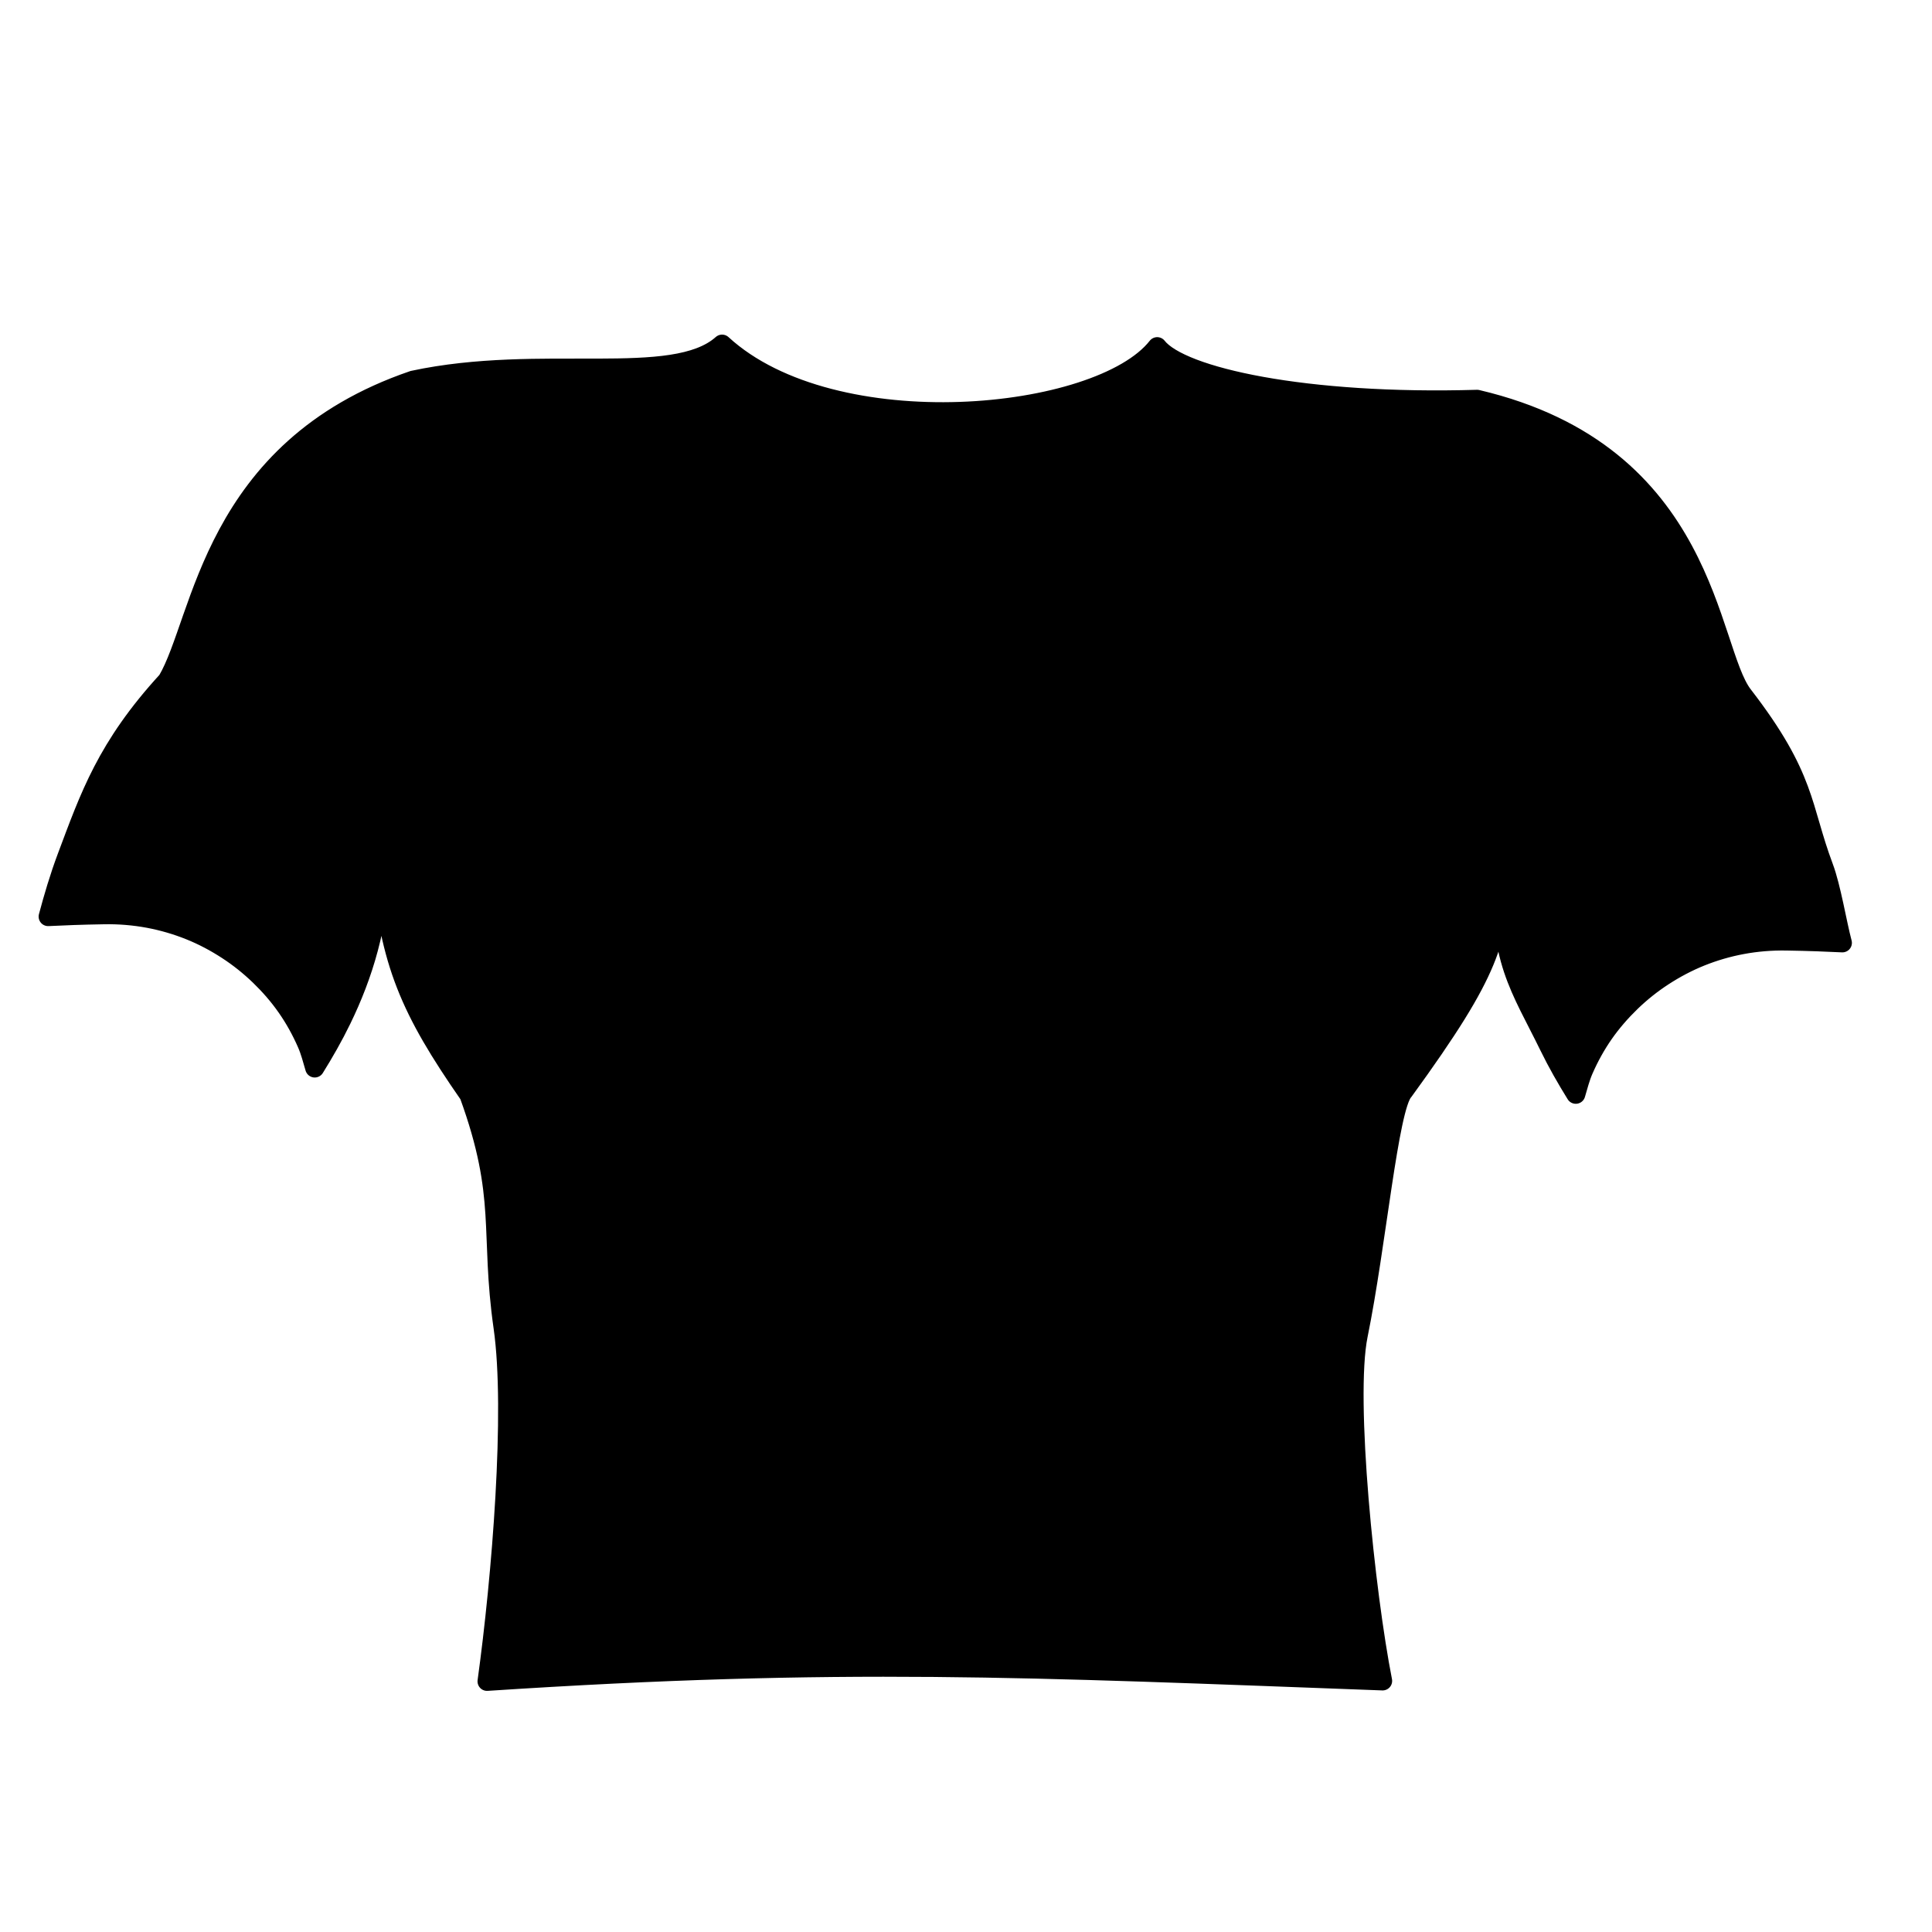 <?xml version="1.0" encoding="UTF-8" standalone="no"?>
<!-- Created with Inkscape (http://www.inkscape.org/) -->

<svg
   xmlns:dc="http://purl.org/dc/elements/1.1/"
   xmlns:cc="http://creativecommons.org/ns#"
   xmlns:rdf="http://www.w3.org/1999/02/22-rdf-syntax-ns#"
   xmlns:svg="http://www.w3.org/2000/svg"
   xmlns="http://www.w3.org/2000/svg"
   xmlns:sodipodi="http://sodipodi.sourceforge.net/DTD/sodipodi-0.dtd"
   xmlns:inkscape="http://www.inkscape.org/namespaces/inkscape"
   width="64"
   height="64"
   viewBox="0 0 64 64"
   id="svg2"
   version="1.1"
   inkscape:version="0.91 r13725"
   sodipodi:docname="jersey.svg">
  <defs
     id="defs4">
    <pattern
       y="0"
       x="0"
       height="6"
       width="6"
       patternUnits="userSpaceOnUse"
       id="EMFhbasepattern" />
  </defs>
  <sodipodi:namedview
     id="base"
     pagecolor="#ffffff"
     bordercolor="#666666"
     borderopacity="1.0"
     inkscape:pageopacity="0.0"
     inkscape:pageshadow="2"
     inkscape:zoom="2.8"
     inkscape:cx="55.658902"
     inkscape:cy="55.215806"
     inkscape:document-units="px"
     inkscape:current-layer="layer1"
     showgrid="false"
     units="px"
     inkscape:window-width="1440"
     inkscape:window-height="837"
     inkscape:window-x="-8"
     inkscape:window-y="-8"
     inkscape:window-maximized="1" />
  <g
     inkscape:label="Layer 1"
     inkscape:groupmode="layer"
     id="layer1"
     transform="translate(0,-988.362)">
    <g
       transform="translate(0,604.362)"
       style="display:inline"
       id="g4662">
      <rect
         ry="0"
         y="384"
         x="0"
         height="64"
         width="64"
         id="rect5002"
         style="display:inline;opacity:1;fill:#808080;fill-opacity:0;stroke:none;stroke-width:6.215;stroke-linecap:round;stroke-linejoin:round;stroke-miterlimit:4;stroke-dasharray:none;stroke-dashoffset:0;stroke-opacity:1" />
      <rect
         ry="0"
         y="384"
         x="4.7683716e-007"
         height="64"
         width="64"
         id="rect5002-4"
         style="display:inline;opacity:1;fill:#808080;fill-opacity:0;stroke:none;stroke-width:6.215;stroke-linecap:round;stroke-linejoin:round;stroke-miterlimit:4;stroke-dasharray:none;stroke-dashoffset:0;stroke-opacity:1" />
      <path
         sodipodi:nodetypes="ccscssssssscsccsccsccscssssscscssccccc"
         inkscape:connector-curvature="0"
         id="rect3344-6-2"
         d="m 13.682,396.595 c -6.686,2.288 -6.963,7.952 -8.144,9.948 -2.014,2.196 -2.573,3.841 -3.327,5.849 -0.251,0.67 -0.443,1.324 -0.616,1.971 0.533,-0.026 1.077,-0.048 1.854,-0.061 0.503,-0.009 0.994,0.033 1.469,0.121 0.474,0.089 0.931,0.223 1.367,0.398 0.436,0.175 0.851,0.396 1.238,0.648 0.388,0.252 0.746,0.539 1.076,0.857 0.33,0.319 0.631,0.664 0.893,1.04 0.262,0.375 0.486,0.78 0.67,1.202 0.114,0.259 0.183,0.536 0.264,0.81 0.316,-0.508 0.618,-1.034 0.893,-1.6 0.712,-1.461 1.236,-3.134 1.293,-5.137 0.294,3.262 0.959,4.801 2.923,7.628 1.239,3.409 0.677,4.527 1.13,7.703 0.396,2.777 -0.055,8.275 -0.531,11.725 11.777,-0.772 17.82,-0.453 29.667,-0.015 -0.569,-2.892 -1.24,-9.336 -0.808,-11.453 0.606,-2.969 1.013,-7.545 1.509,-8.081 3.021,-4.153 2.993,-4.873 3.355,-7.308 -0.309,2.841 0.532,3.925 1.45,5.809 0.276,0.566 0.578,1.091 0.893,1.6 0.081,-0.274 0.15,-0.551 0.264,-0.81 0.184,-0.421 0.408,-0.827 0.67,-1.202 0.262,-0.375 0.564,-0.721 0.893,-1.04 0.33,-0.319 0.688,-0.605 1.076,-0.857 0.388,-0.252 0.803,-0.473 1.238,-0.648 0.436,-0.175 0.893,-0.31 1.367,-0.398 0.474,-0.089 0.966,-0.13 1.469,-0.122 0.777,0.013 1.322,0.035 1.854,0.061 -0.173,-0.647 -0.364,-1.842 -0.616,-2.511 -0.754,-2.008 -0.557,-2.958 -2.67,-5.695 -1.186,-1.536 -1.14,-7.995 -8.813,-9.799 -5.691,0.167 -9.811,-0.74 -10.598,-1.744 -1.909,2.435 -10.714,3.313 -14.414,-0.084 -1.61,1.44 -5.993,0.281 -10.24,1.195 z"
         style="display:inline;opacity:1;fill:#000000;fill-opacity:1;stroke:#000000;stroke-width:0.631;stroke-linecap:round;stroke-linejoin:round;stroke-miterlimit:4;stroke-dasharray:none;stroke-opacity:1" />
    </g>
  </g>
</svg>
